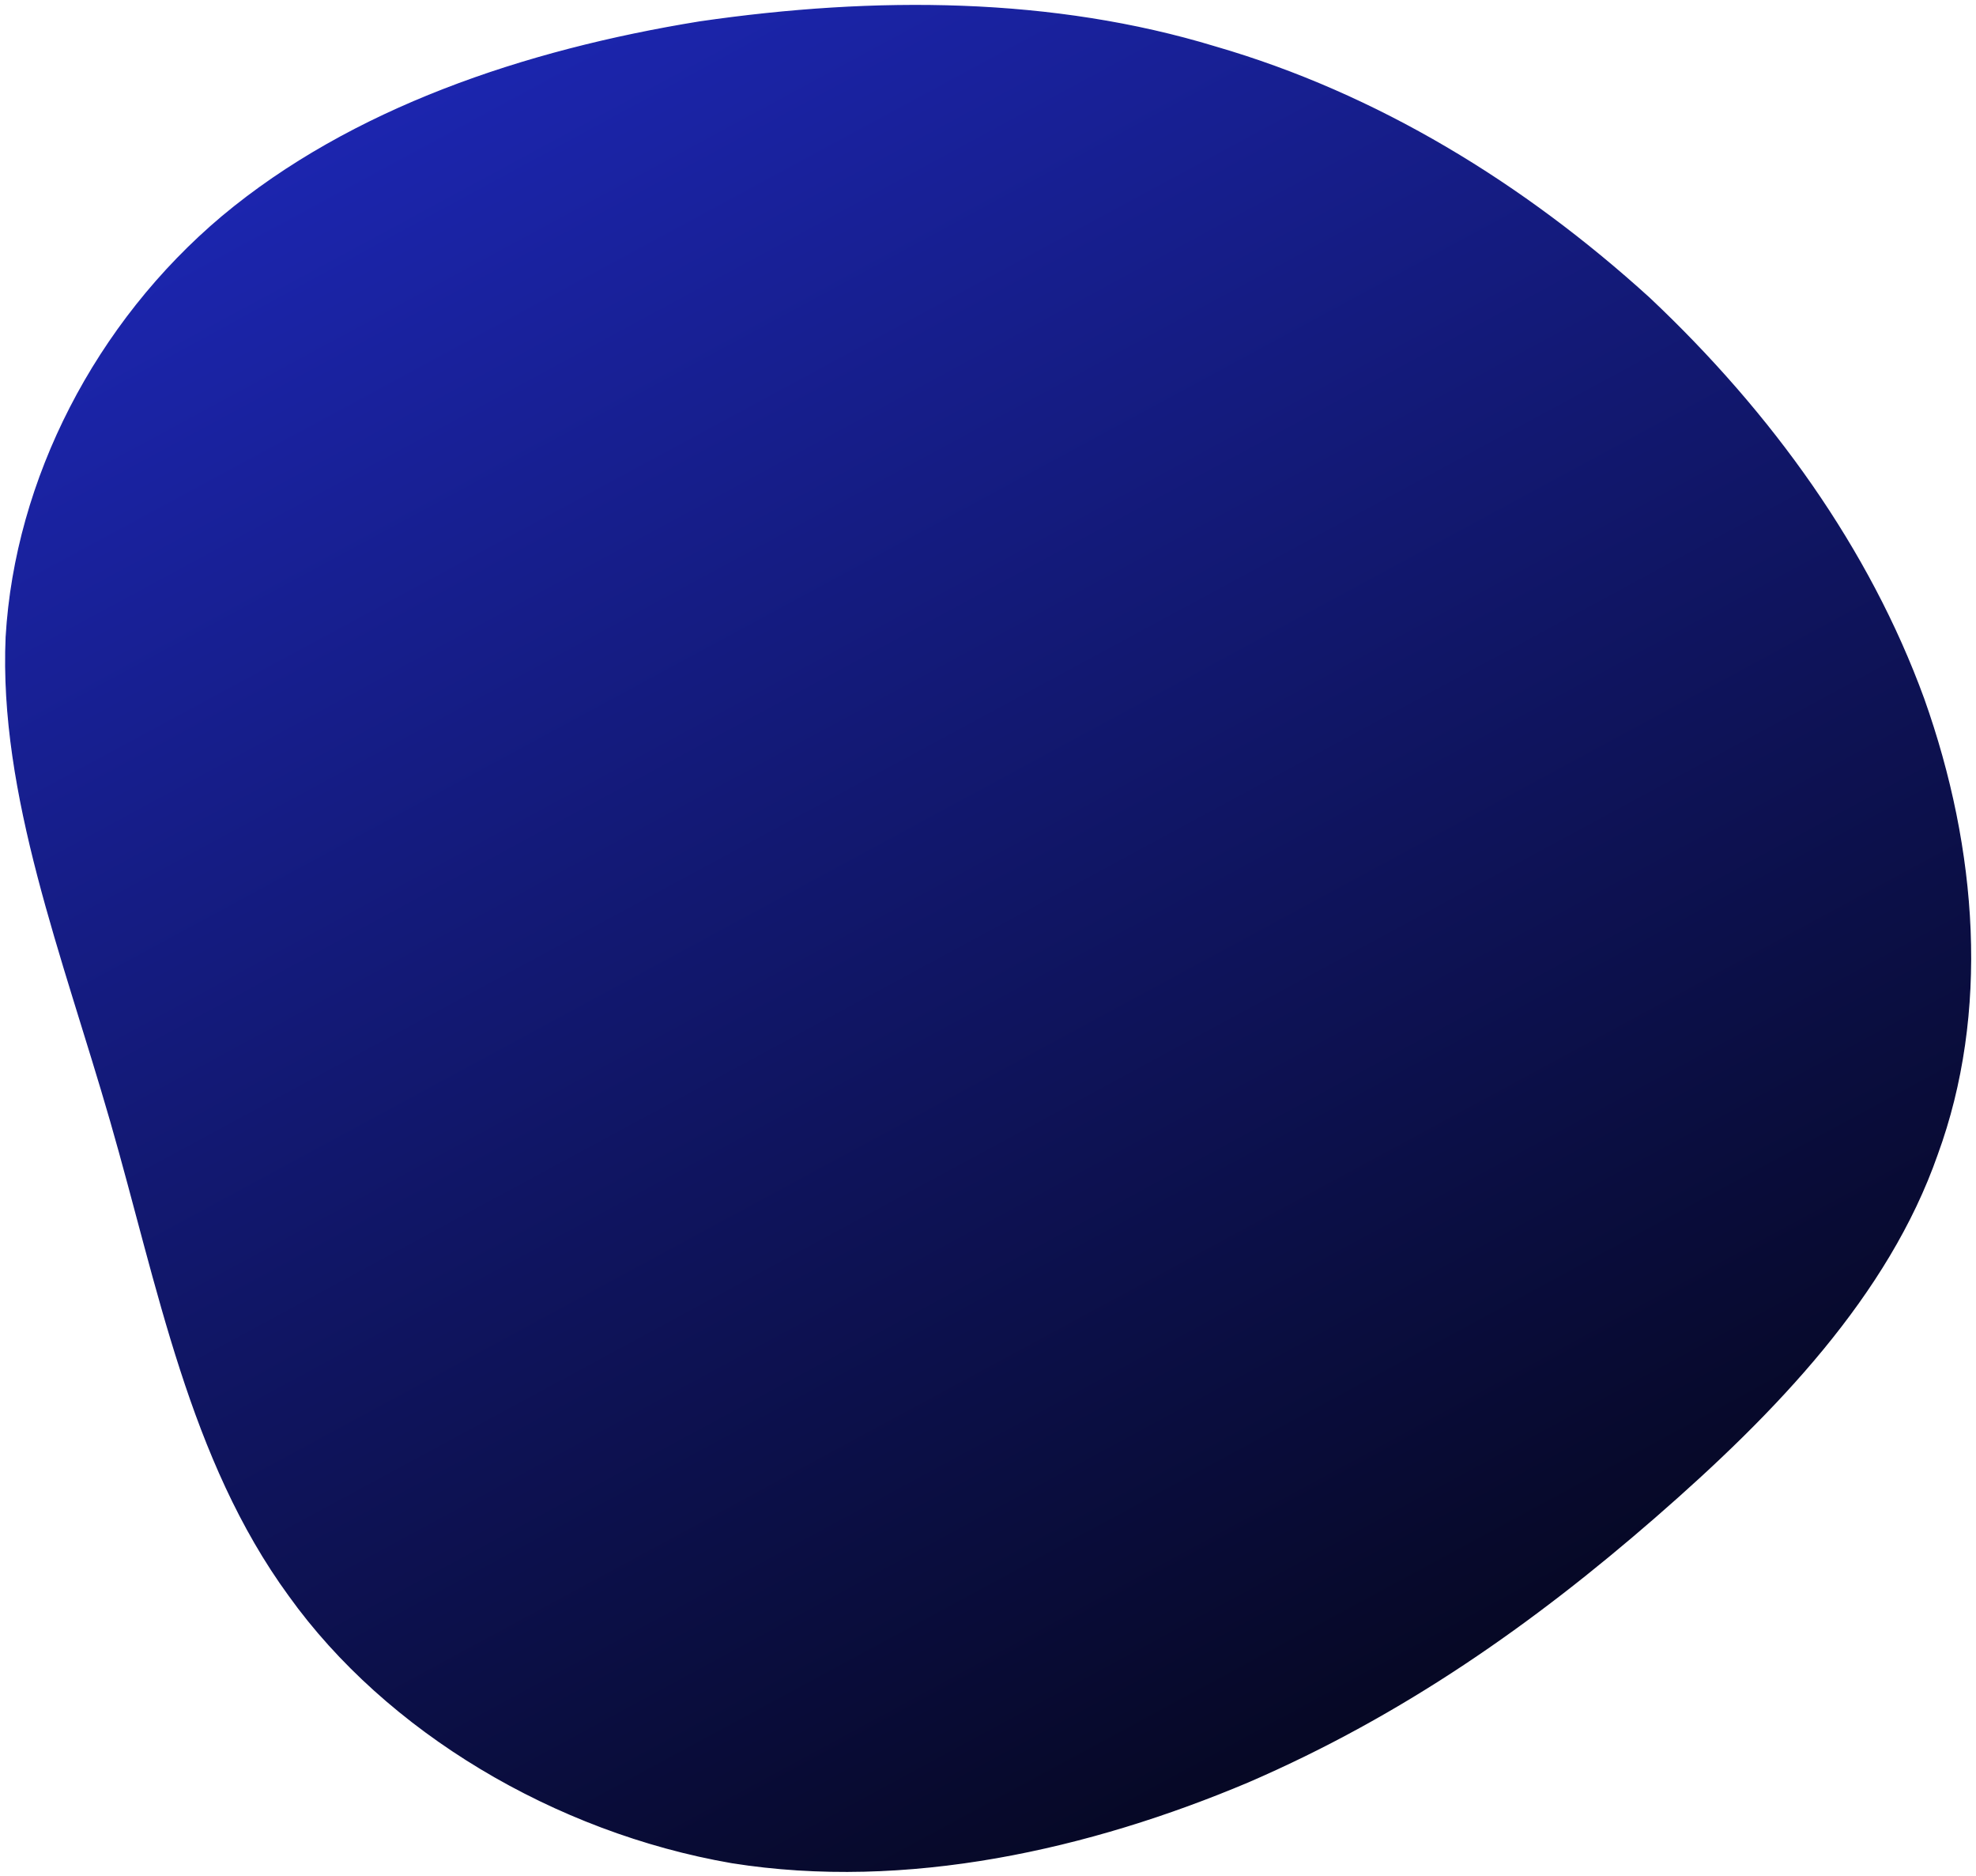 <svg width="1599" height="1518" viewBox="0 0 1599 1518" fill="none" xmlns="http://www.w3.org/2000/svg">
<g filter="url(#filter0_f_102_18)">
<path d="M1339.07 1227.53C1240.95 1312.88 1135.73 1387.26 1009.85 1441.65C882.097 1495.55 733.678 1529.46 592.099 1506.9C449.101 1482.14 312.942 1400.91 234.131 1291.01C153.455 1180.63 128.261 1041.09 89.644 907.135C51.027 773.181 -0.568 643.108 5.049 515.293C12.531 387.966 77.67 261.194 179.972 175.124C284.585 87.84 424.496 40.769 566.057 17.804C709.037 -2.968 852.249 -1.828 983.318 38.01C1114.84 76.144 1233.24 149.08 1334.64 241.23C1433.74 334.594 1512.55 444.491 1556.6 565.303C1600.21 687.82 1609.52 819.548 1567.49 934.174C1527.78 1047.59 1437.2 1142.19 1339.07 1227.53Z" fill="url(#paint0_linear_102_18)"/>
<path d="M1339.07 1227.53C1240.95 1312.88 1135.73 1387.26 1009.85 1441.65C882.097 1495.55 733.678 1529.46 592.099 1506.9C449.101 1482.14 312.942 1400.91 234.131 1291.01C153.455 1180.63 128.261 1041.09 89.644 907.135C51.027 773.181 -0.568 643.108 5.049 515.293C12.531 387.966 77.67 261.194 179.972 175.124C284.585 87.84 424.496 40.769 566.057 17.804C709.037 -2.968 852.249 -1.828 983.318 38.01C1114.84 76.144 1233.24 149.08 1334.64 241.23C1433.74 334.594 1512.55 444.491 1556.6 565.303C1600.21 687.82 1609.52 819.548 1567.49 934.174C1527.78 1047.59 1437.2 1142.19 1339.07 1227.53Z" stroke="url(#paint1_linear_102_18)"/>
</g>
<defs>
<filter id="filter0_f_102_18" x="0.627" y="0.461" width="1597.98" height="1517.52" filterUnits="userSpaceOnUse" color-interpolation-filters="sRGB">
<feFlood flood-opacity="0" result="BackgroundImageFix"/>
<feBlend mode="normal" in="SourceGraphic" in2="BackgroundImageFix" result="shape"/>
<feGaussianBlur stdDeviation="2" result="effect1_foregroundBlur_102_18"/>
</filter>
<linearGradient id="paint0_linear_102_18" x1="177" y1="-174" x2="1234.46" y2="1782.66" gradientUnits="userSpaceOnUse">
<stop stop-color="#202BC9"/>
<stop offset="1"/>
</linearGradient>
<linearGradient id="paint1_linear_102_18" x1="177" y1="-174" x2="1234.46" y2="1782.66" gradientUnits="userSpaceOnUse">
<stop stop-color="#202BC9"/>
<stop offset="1"/>
</linearGradient>
</defs>
</svg>
